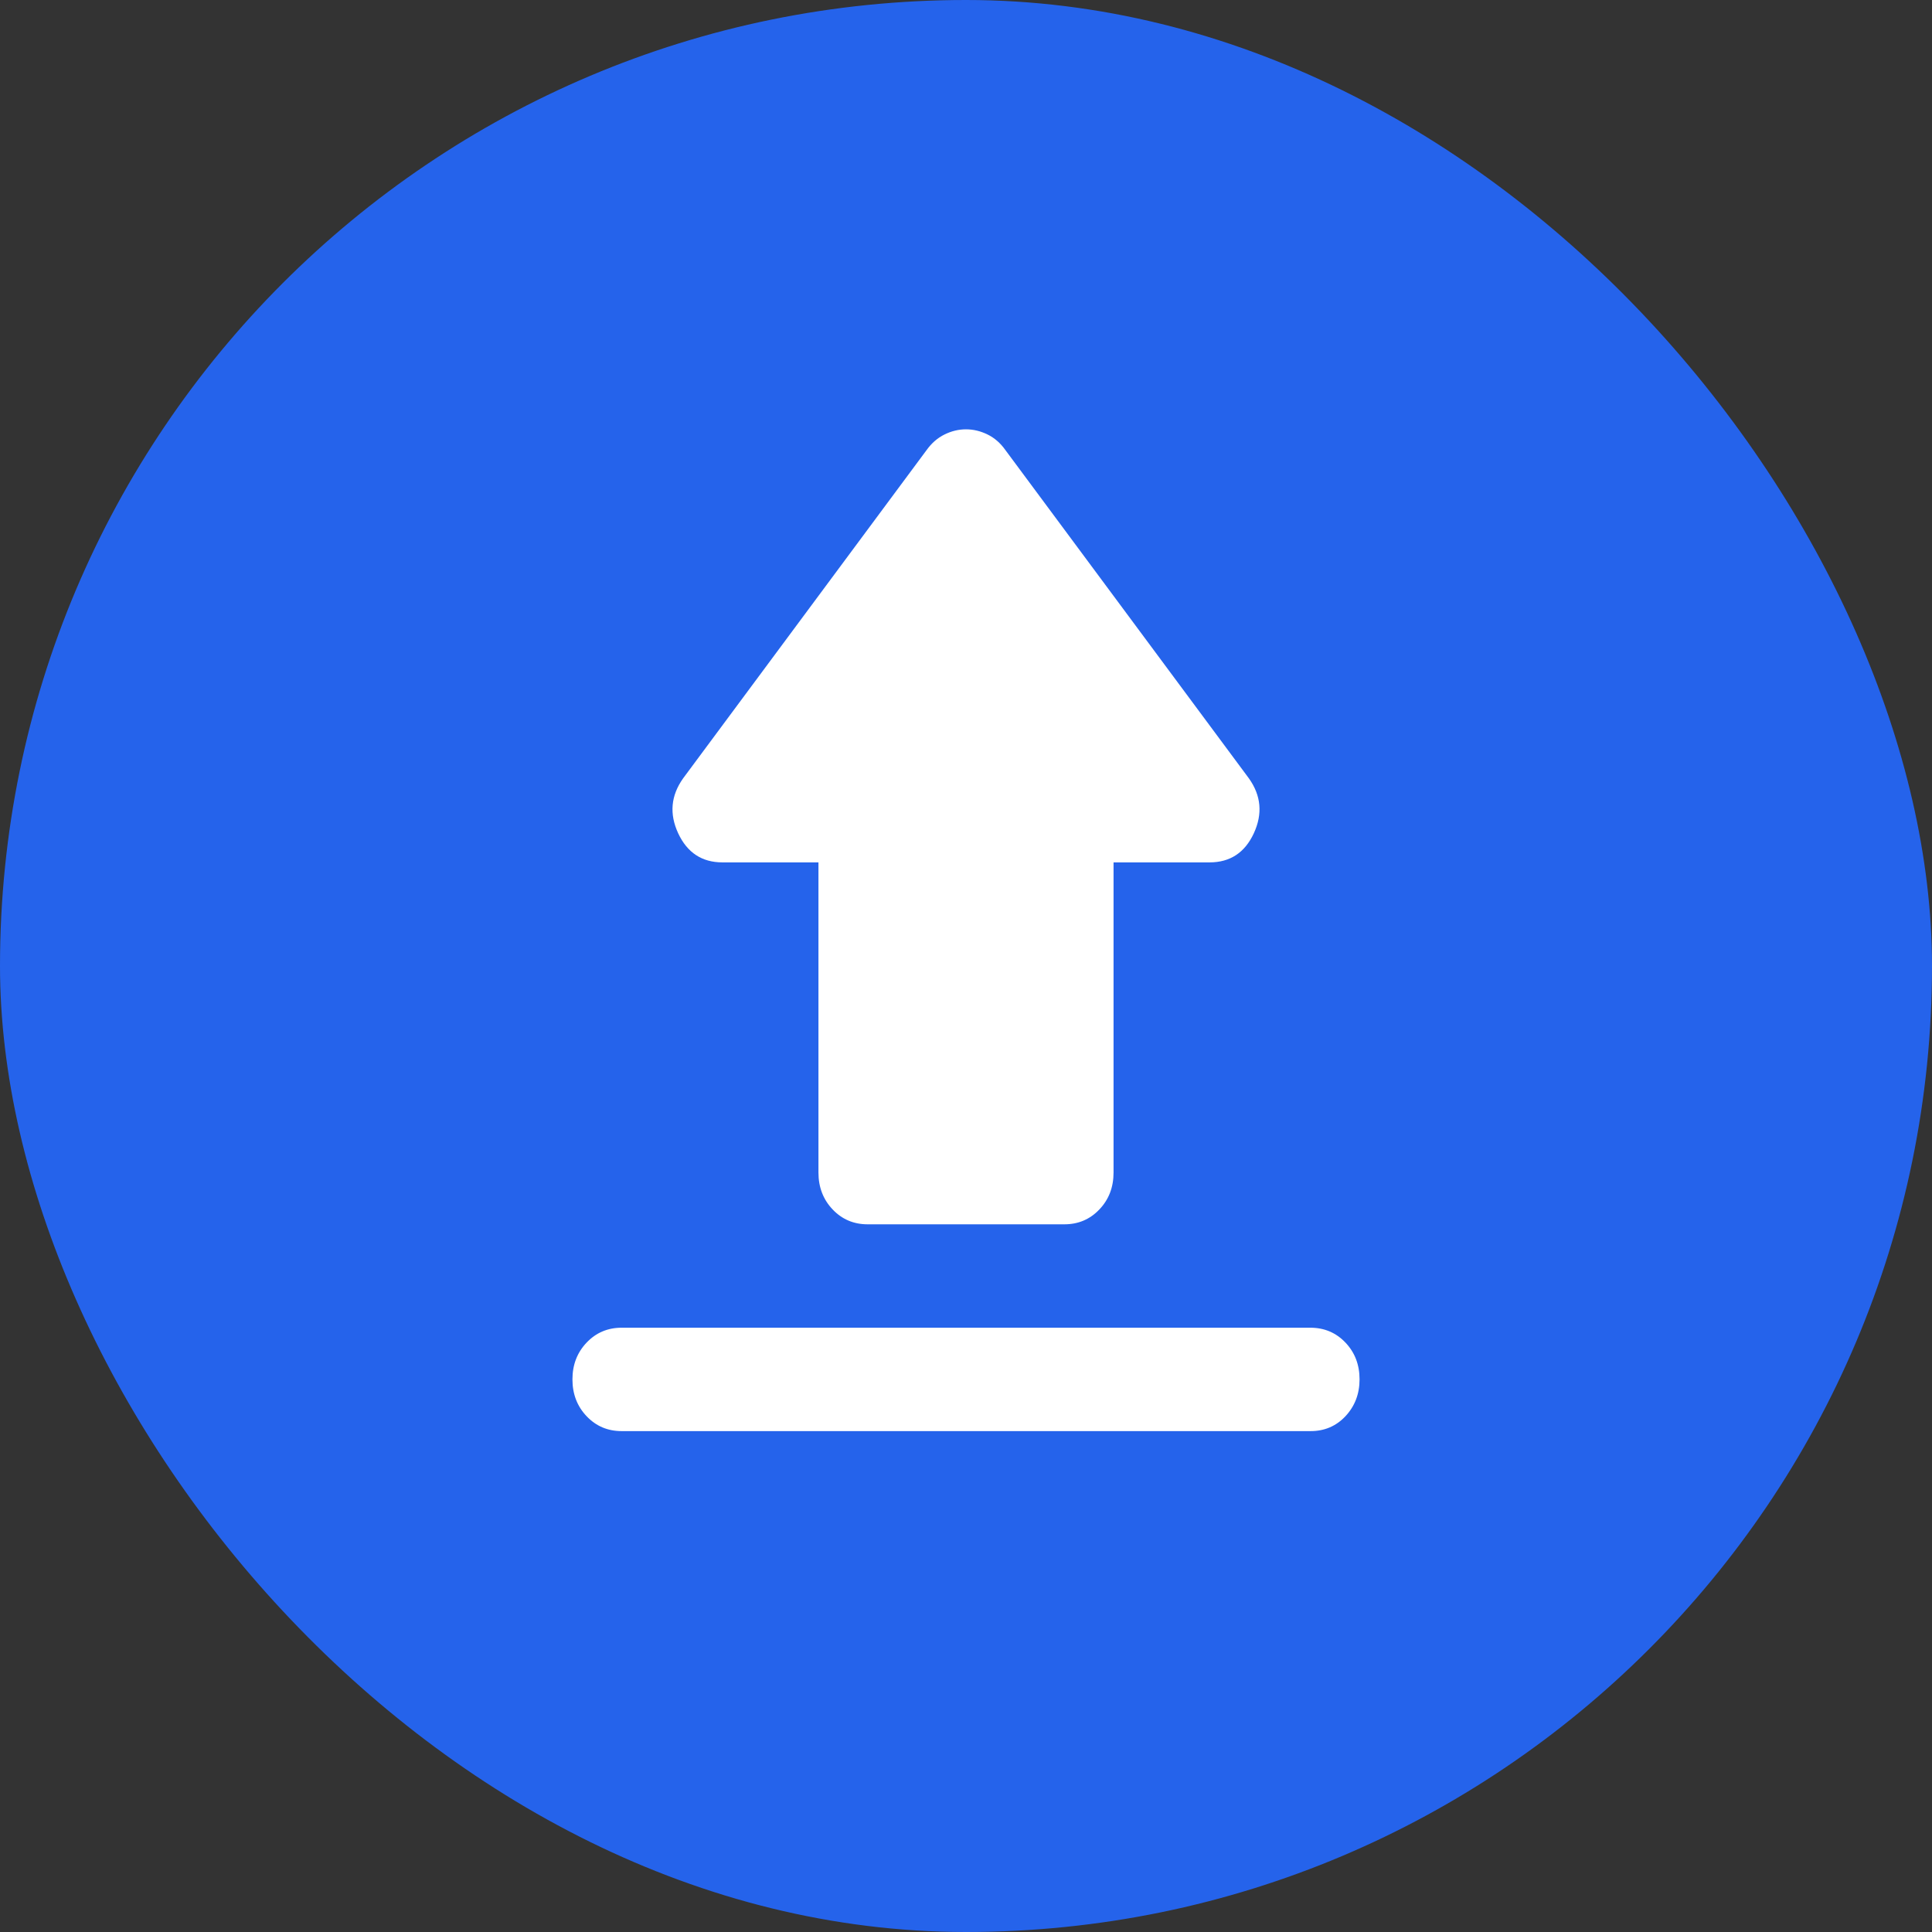 <svg width="27" height="27" viewBox="0 0 27 27" fill="none" xmlns="http://www.w3.org/2000/svg">
<rect x="0" y="0" width="27" height="27" fill="#333333" stroke="none"/>
<rect width="27" height="27" rx="13.5" fill="#2563EB"/>
<path d="M8.688 18.555H18.312C18.507 18.555 18.671 18.624 18.803 18.763C18.935 18.902 19 19.073 19 19.277C19 19.482 18.933 19.653 18.802 19.793C18.671 19.932 18.507 20.001 18.312 20H8.688C8.493 20 8.33 19.931 8.198 19.792C8.066 19.653 8 19.482 8 19.277C8 19.073 8.066 18.902 8.198 18.763C8.33 18.624 8.494 18.555 8.688 18.555ZM12.125 17.11C11.93 17.11 11.767 17.04 11.636 16.902C11.504 16.763 11.438 16.591 11.438 16.387V12.052H10.097C9.81 12.052 9.604 11.916 9.478 11.646C9.352 11.375 9.375 11.119 9.547 10.877L12.95 6.289C13.019 6.193 13.102 6.12 13.2 6.072C13.297 6.024 13.397 6 13.5 6C13.603 6 13.703 6.024 13.801 6.072C13.899 6.12 13.982 6.193 14.05 6.289L17.453 10.877C17.625 11.118 17.648 11.374 17.522 11.646C17.396 11.917 17.19 12.052 16.903 12.052H15.562V16.387C15.562 16.592 15.496 16.764 15.364 16.902C15.232 17.041 15.069 17.11 14.875 17.11H12.125Z" fill="white"/>
</svg>
